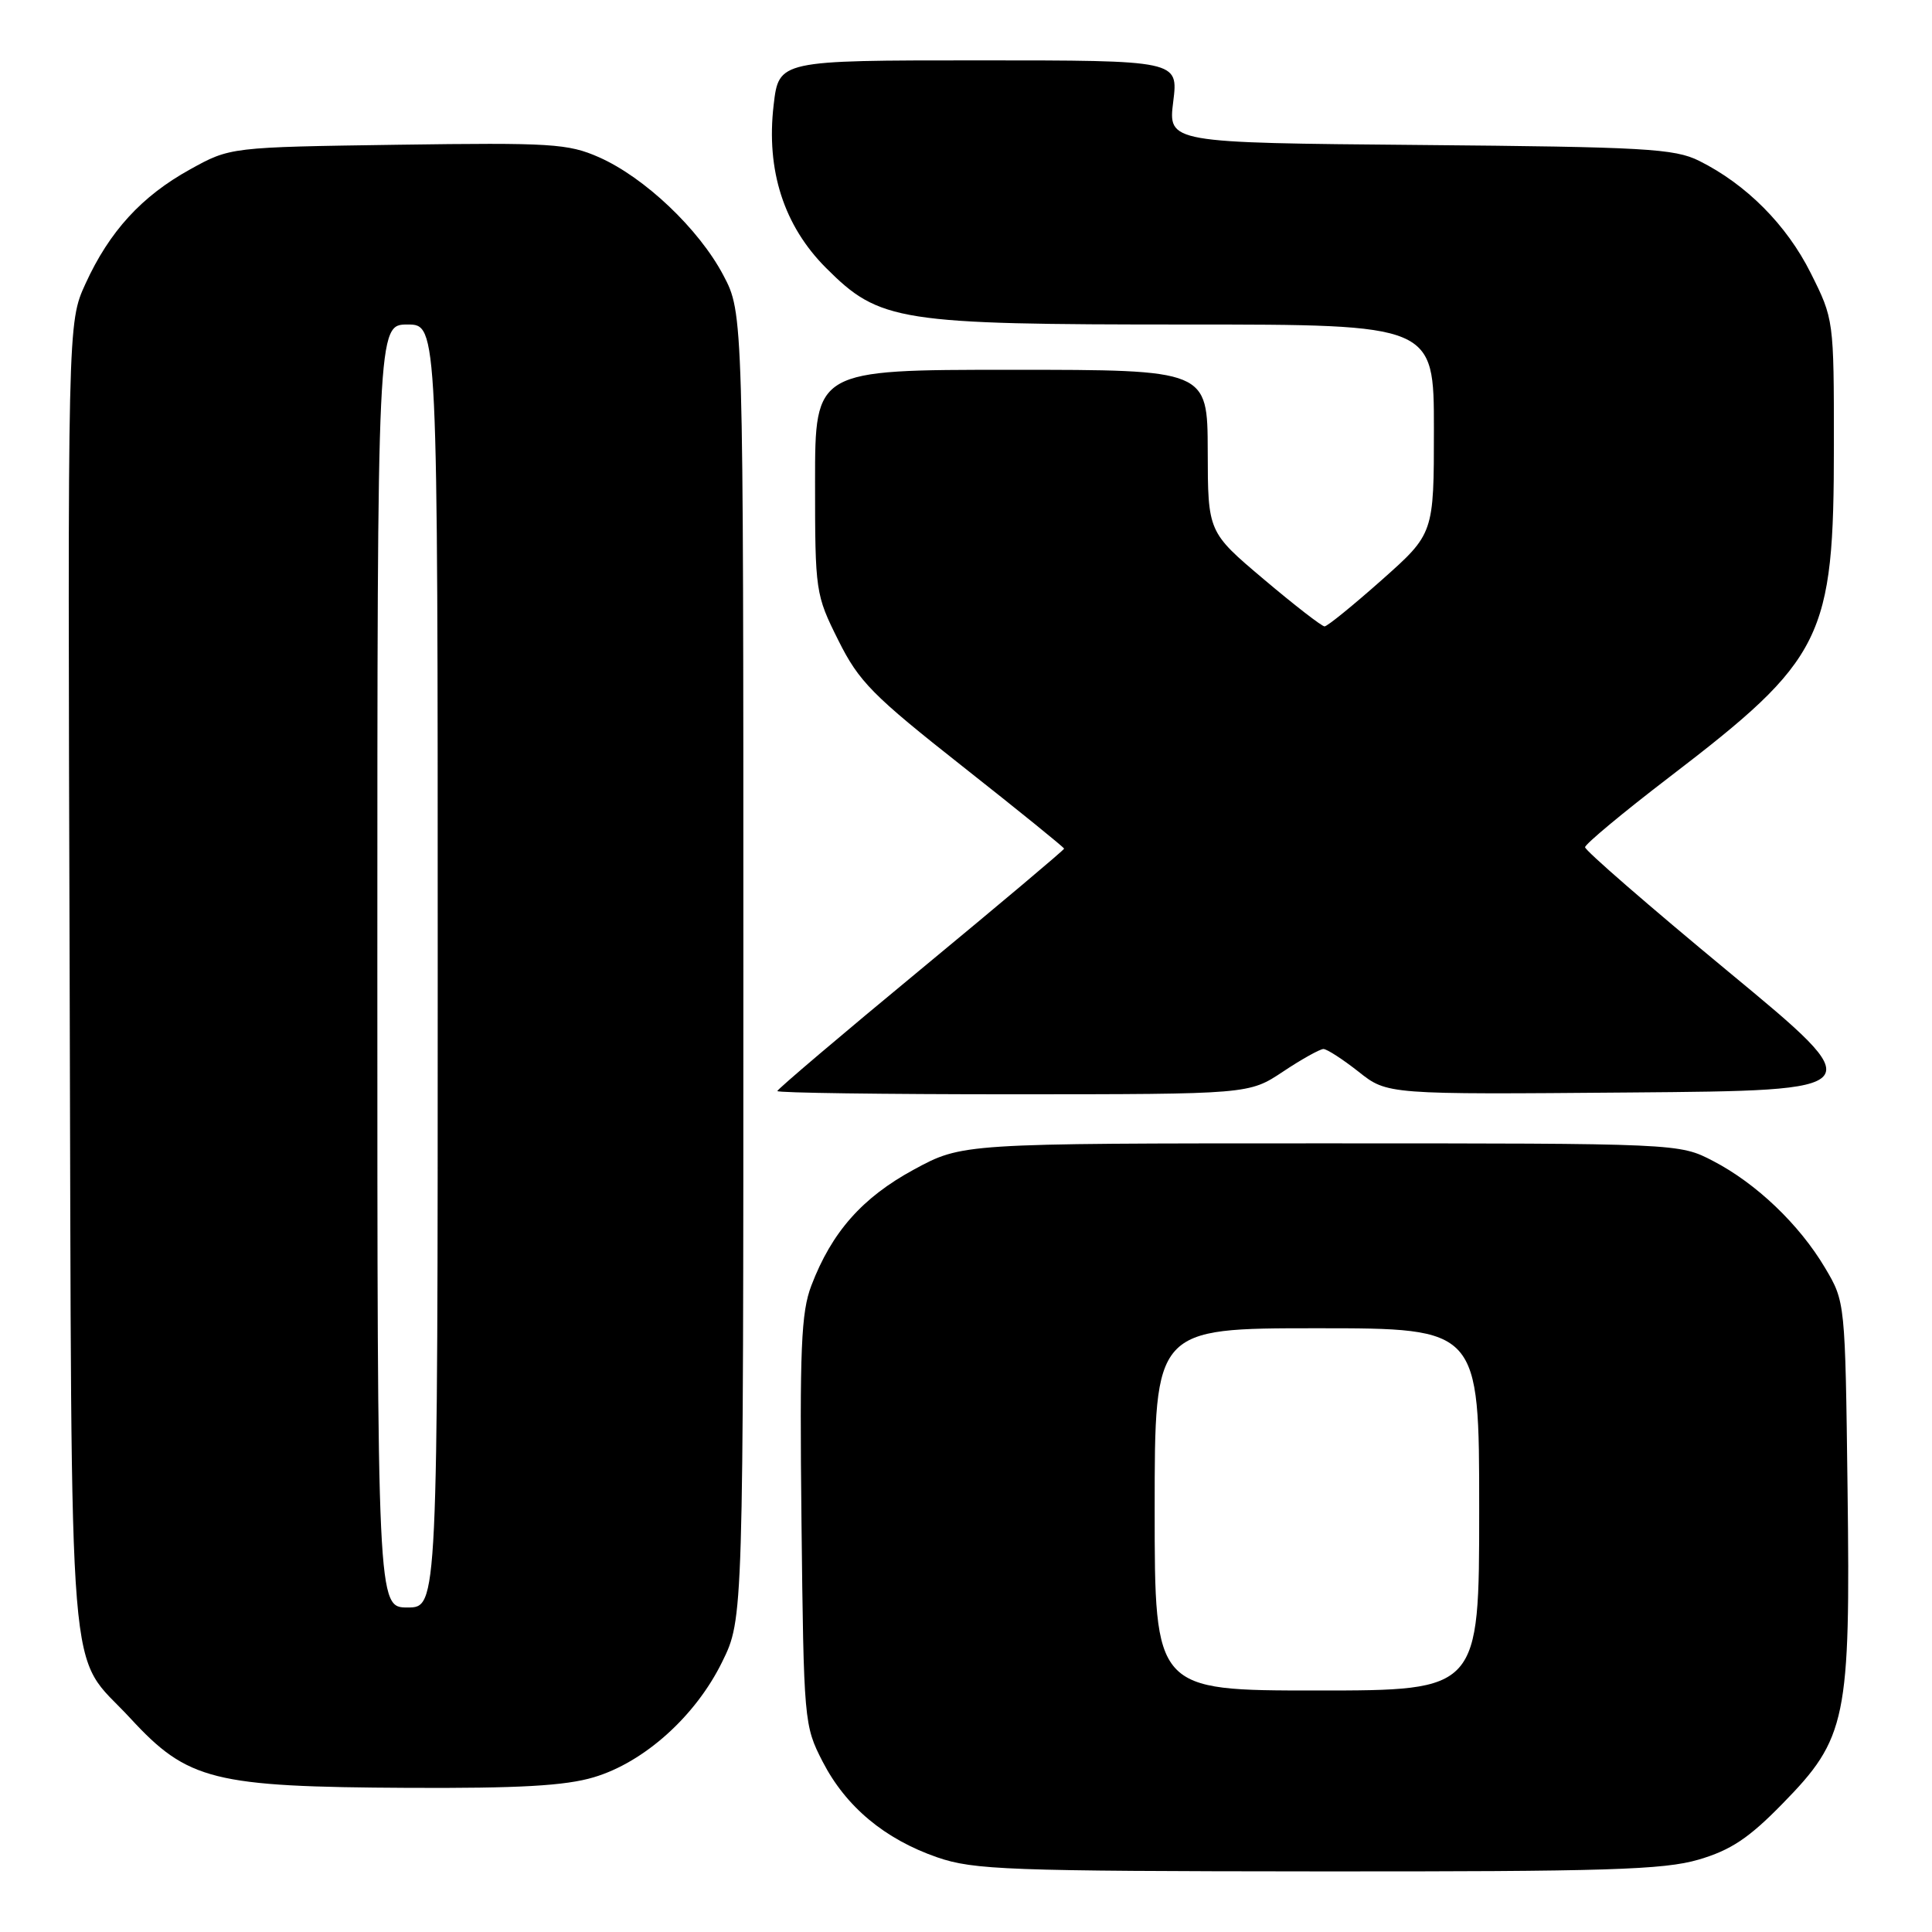 <?xml version="1.0" encoding="UTF-8" standalone="no"?>
<!DOCTYPE svg PUBLIC "-//W3C//DTD SVG 1.1//EN" "http://www.w3.org/Graphics/SVG/1.1/DTD/svg11.dtd" >
<svg xmlns="http://www.w3.org/2000/svg" xmlns:xlink="http://www.w3.org/1999/xlink" version="1.1" viewBox="0 0 256 256">
 <g >
 <path fill="currentColor"
d=" M 225.07 246.41 C 229.33 245.16 231.73 243.57 236.19 239.00 C 244.69 230.32 245.20 227.87 244.81 197.28 C 244.50 172.50 244.50 172.50 241.83 168.00 C 238.42 162.25 232.72 156.81 227.00 153.84 C 222.50 151.50 222.50 151.50 175.00 151.50 C 127.50 151.50 127.50 151.50 121.10 154.97 C 114.26 158.68 110.21 163.26 107.51 170.34 C 106.15 173.89 105.95 178.69 106.20 201.55 C 106.50 228.13 106.54 228.64 109.00 233.42 C 112.08 239.40 117.23 243.70 124.20 246.11 C 129.02 247.77 133.55 247.94 174.57 247.97 C 212.90 248.00 220.45 247.76 225.07 246.41 Z  M 78.67 235.50 C 85.35 233.52 92.17 227.40 95.69 220.21 C 98.50 214.50 98.50 214.50 98.50 128.00 C 98.50 41.50 98.50 41.50 95.84 36.46 C 92.60 30.33 85.42 23.52 79.38 20.84 C 75.27 19.03 73.06 18.89 52.70 19.18 C 30.50 19.50 30.50 19.50 25.18 22.45 C 18.76 26.00 14.50 30.66 11.33 37.59 C 8.96 42.77 8.96 42.77 9.23 129.64 C 9.53 227.30 8.81 218.50 17.28 227.69 C 24.88 235.93 28.21 236.77 54.07 236.90 C 68.77 236.97 74.89 236.63 78.67 235.50 Z  M 170.00 142.00 C 172.47 140.35 174.89 139.01 175.36 139.00 C 175.83 139.00 177.92 140.36 180.02 142.01 C 183.82 145.03 183.82 145.03 215.94 144.76 C 248.06 144.50 248.06 144.50 229.03 128.76 C 218.56 120.10 210.01 112.68 210.03 112.26 C 210.05 111.84 215.06 107.67 221.16 103.00 C 241.67 87.30 243.00 84.61 243.00 58.98 C 243.00 42.39 242.99 42.29 239.93 36.18 C 236.74 29.80 231.40 24.43 225.14 21.31 C 221.88 19.69 217.99 19.47 188.14 19.21 C 154.78 18.92 154.78 18.92 155.46 13.46 C 156.14 8.00 156.14 8.00 129.67 8.00 C 103.20 8.00 103.20 8.00 102.51 13.93 C 101.50 22.58 103.87 29.92 109.46 35.51 C 116.57 42.62 118.99 43.00 157.18 43.00 C 190.00 43.00 190.00 43.00 190.00 56.85 C 190.00 70.71 190.00 70.71 183.09 76.85 C 179.28 80.23 175.87 83.00 175.51 83.00 C 175.15 83.00 171.52 80.19 167.45 76.75 C 160.05 70.50 160.05 70.50 160.03 59.75 C 160.00 49.00 160.00 49.00 134.00 49.00 C 108.00 49.00 108.00 49.00 108.00 63.84 C 108.00 78.41 108.06 78.79 111.08 84.84 C 113.82 90.34 115.62 92.15 127.58 101.58 C 134.96 107.40 141.00 112.29 141.00 112.45 C 141.00 112.62 132.45 119.81 122.00 128.45 C 111.55 137.08 103.00 144.34 103.00 144.57 C 103.00 144.81 117.06 145.00 134.25 145.00 C 165.50 144.99 165.50 144.99 170.00 142.00 Z  M 153.00 200.00 C 153.00 176.00 153.00 176.00 174.50 176.00 C 196.00 176.00 196.00 176.00 196.00 200.00 C 196.00 224.00 196.00 224.00 174.50 224.00 C 153.00 224.00 153.00 224.00 153.00 200.00 Z  M 50.00 128.00 C 50.00 43.00 50.00 43.00 54.00 43.00 C 58.00 43.00 58.00 43.00 58.00 128.00 C 58.00 213.00 58.00 213.00 54.00 213.00 C 50.00 213.00 50.00 213.00 50.00 128.00 Z "/>
</g>
</svg>